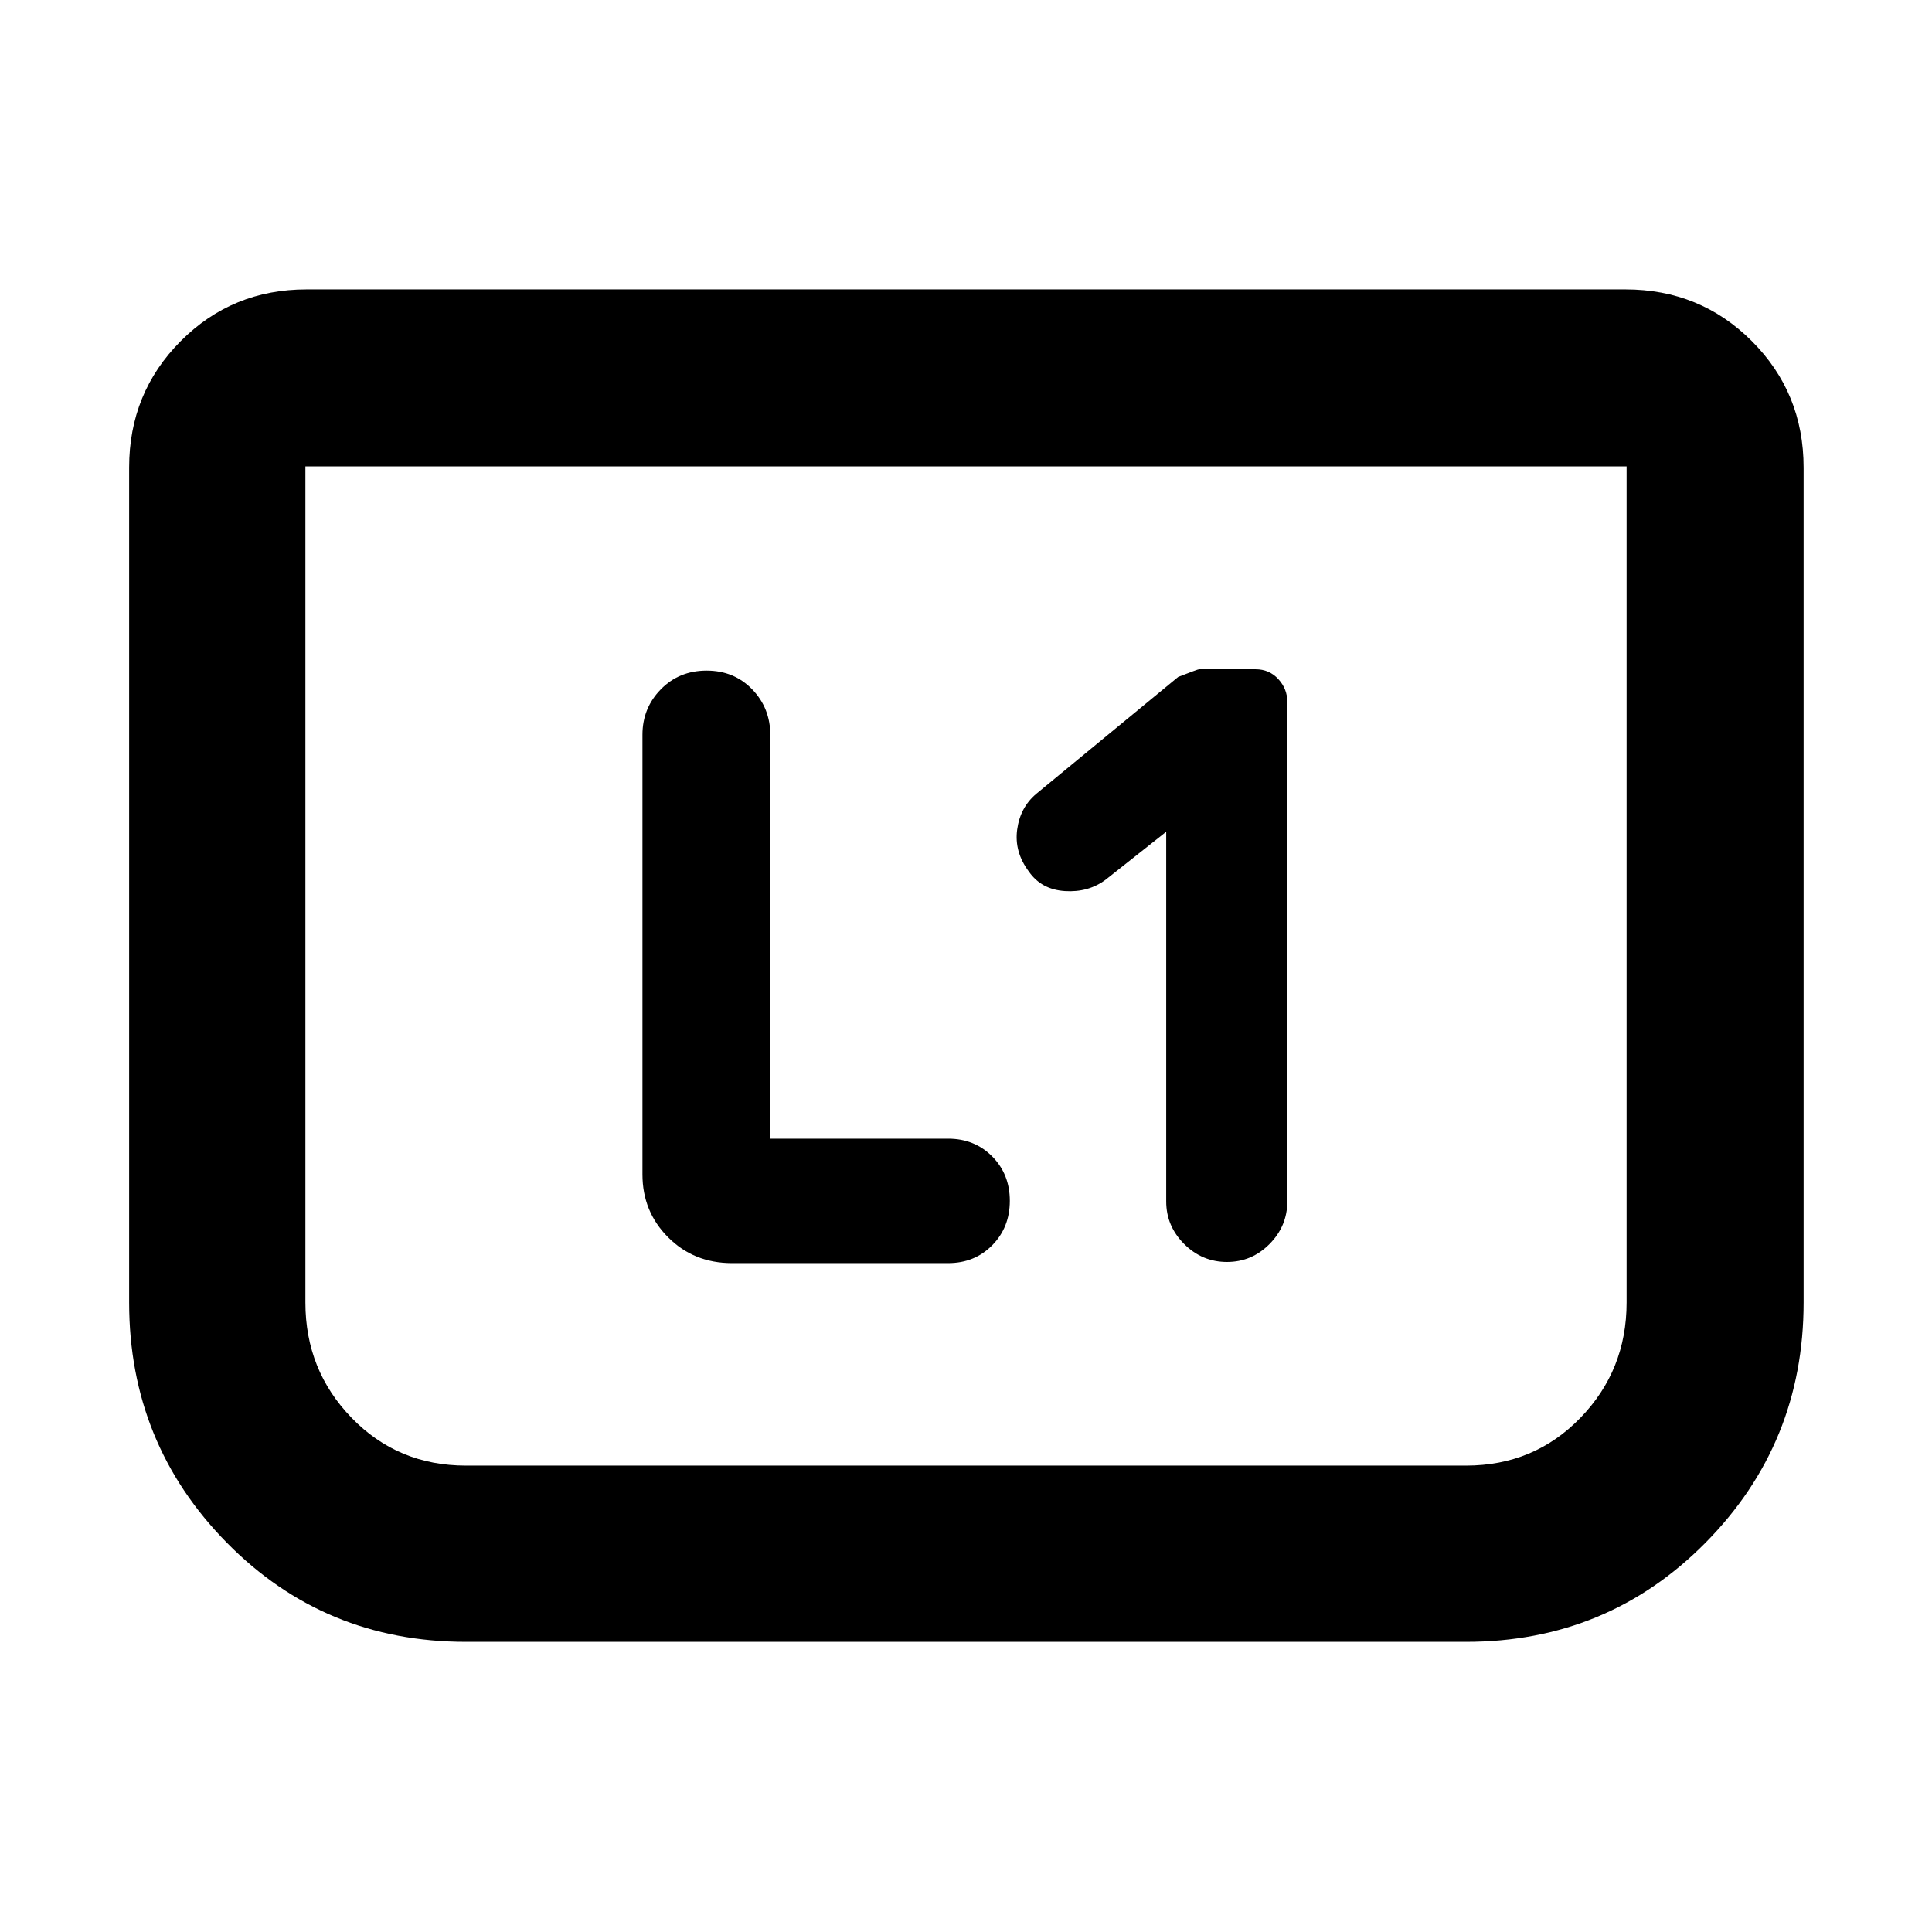 <svg xmlns="http://www.w3.org/2000/svg" height="40" viewBox="0 -960 960 960" width="40"><path d="M579.48-546.7v183.69q0 12.25 8.94 21.17 8.95 8.91 21.25 8.91t21.14-8.91q8.84-8.92 8.84-21.17v-248.3q0-6.39-4.48-11.27-4.49-4.87-11.3-4.87H595.8q-.58 0-10.35 3.8l-70.55 58.11q-7.97 6.71-9.48 17.75-1.51 11.05 5.8 20.85 6.19 8.93 17.87 9.71 11.69.78 20.34-5.68l30.05-23.79ZM382.77-394.2v-200.46q0-13.5-9.01-22.81-9.01-9.31-22.64-9.31-13.64 0-22.77 9.31-9.12 9.31-9.12 22.57v218.47q0 18.5 12.79 31.28 12.78 12.79 31.66 12.79h107.45q13.14 0 21.89-8.87 8.75-8.88 8.75-22.09 0-13.22-8.75-22.05t-21.89-8.83h-88.36ZM896.2-727.68v414.88q0 70.05-48.72 119.34-48.73 49.29-119.04 49.29H231.56q-70.36 0-118.87-49.29-48.52-49.29-48.52-119.34v-414.88q0-37.1 25.61-62.81 25.6-25.71 62.54-25.71h655.36q37.1 0 62.81 25.71t25.71 62.81Zm-87.95-.57h-656.5v415.45q0 33.67 23 57.36 22.99 23.69 56.81 23.69h496.88q33.82 0 56.81-23.69 23-23.69 23-57.36v-415.45Zm0 0h-656.5 656.5Z"/></svg>